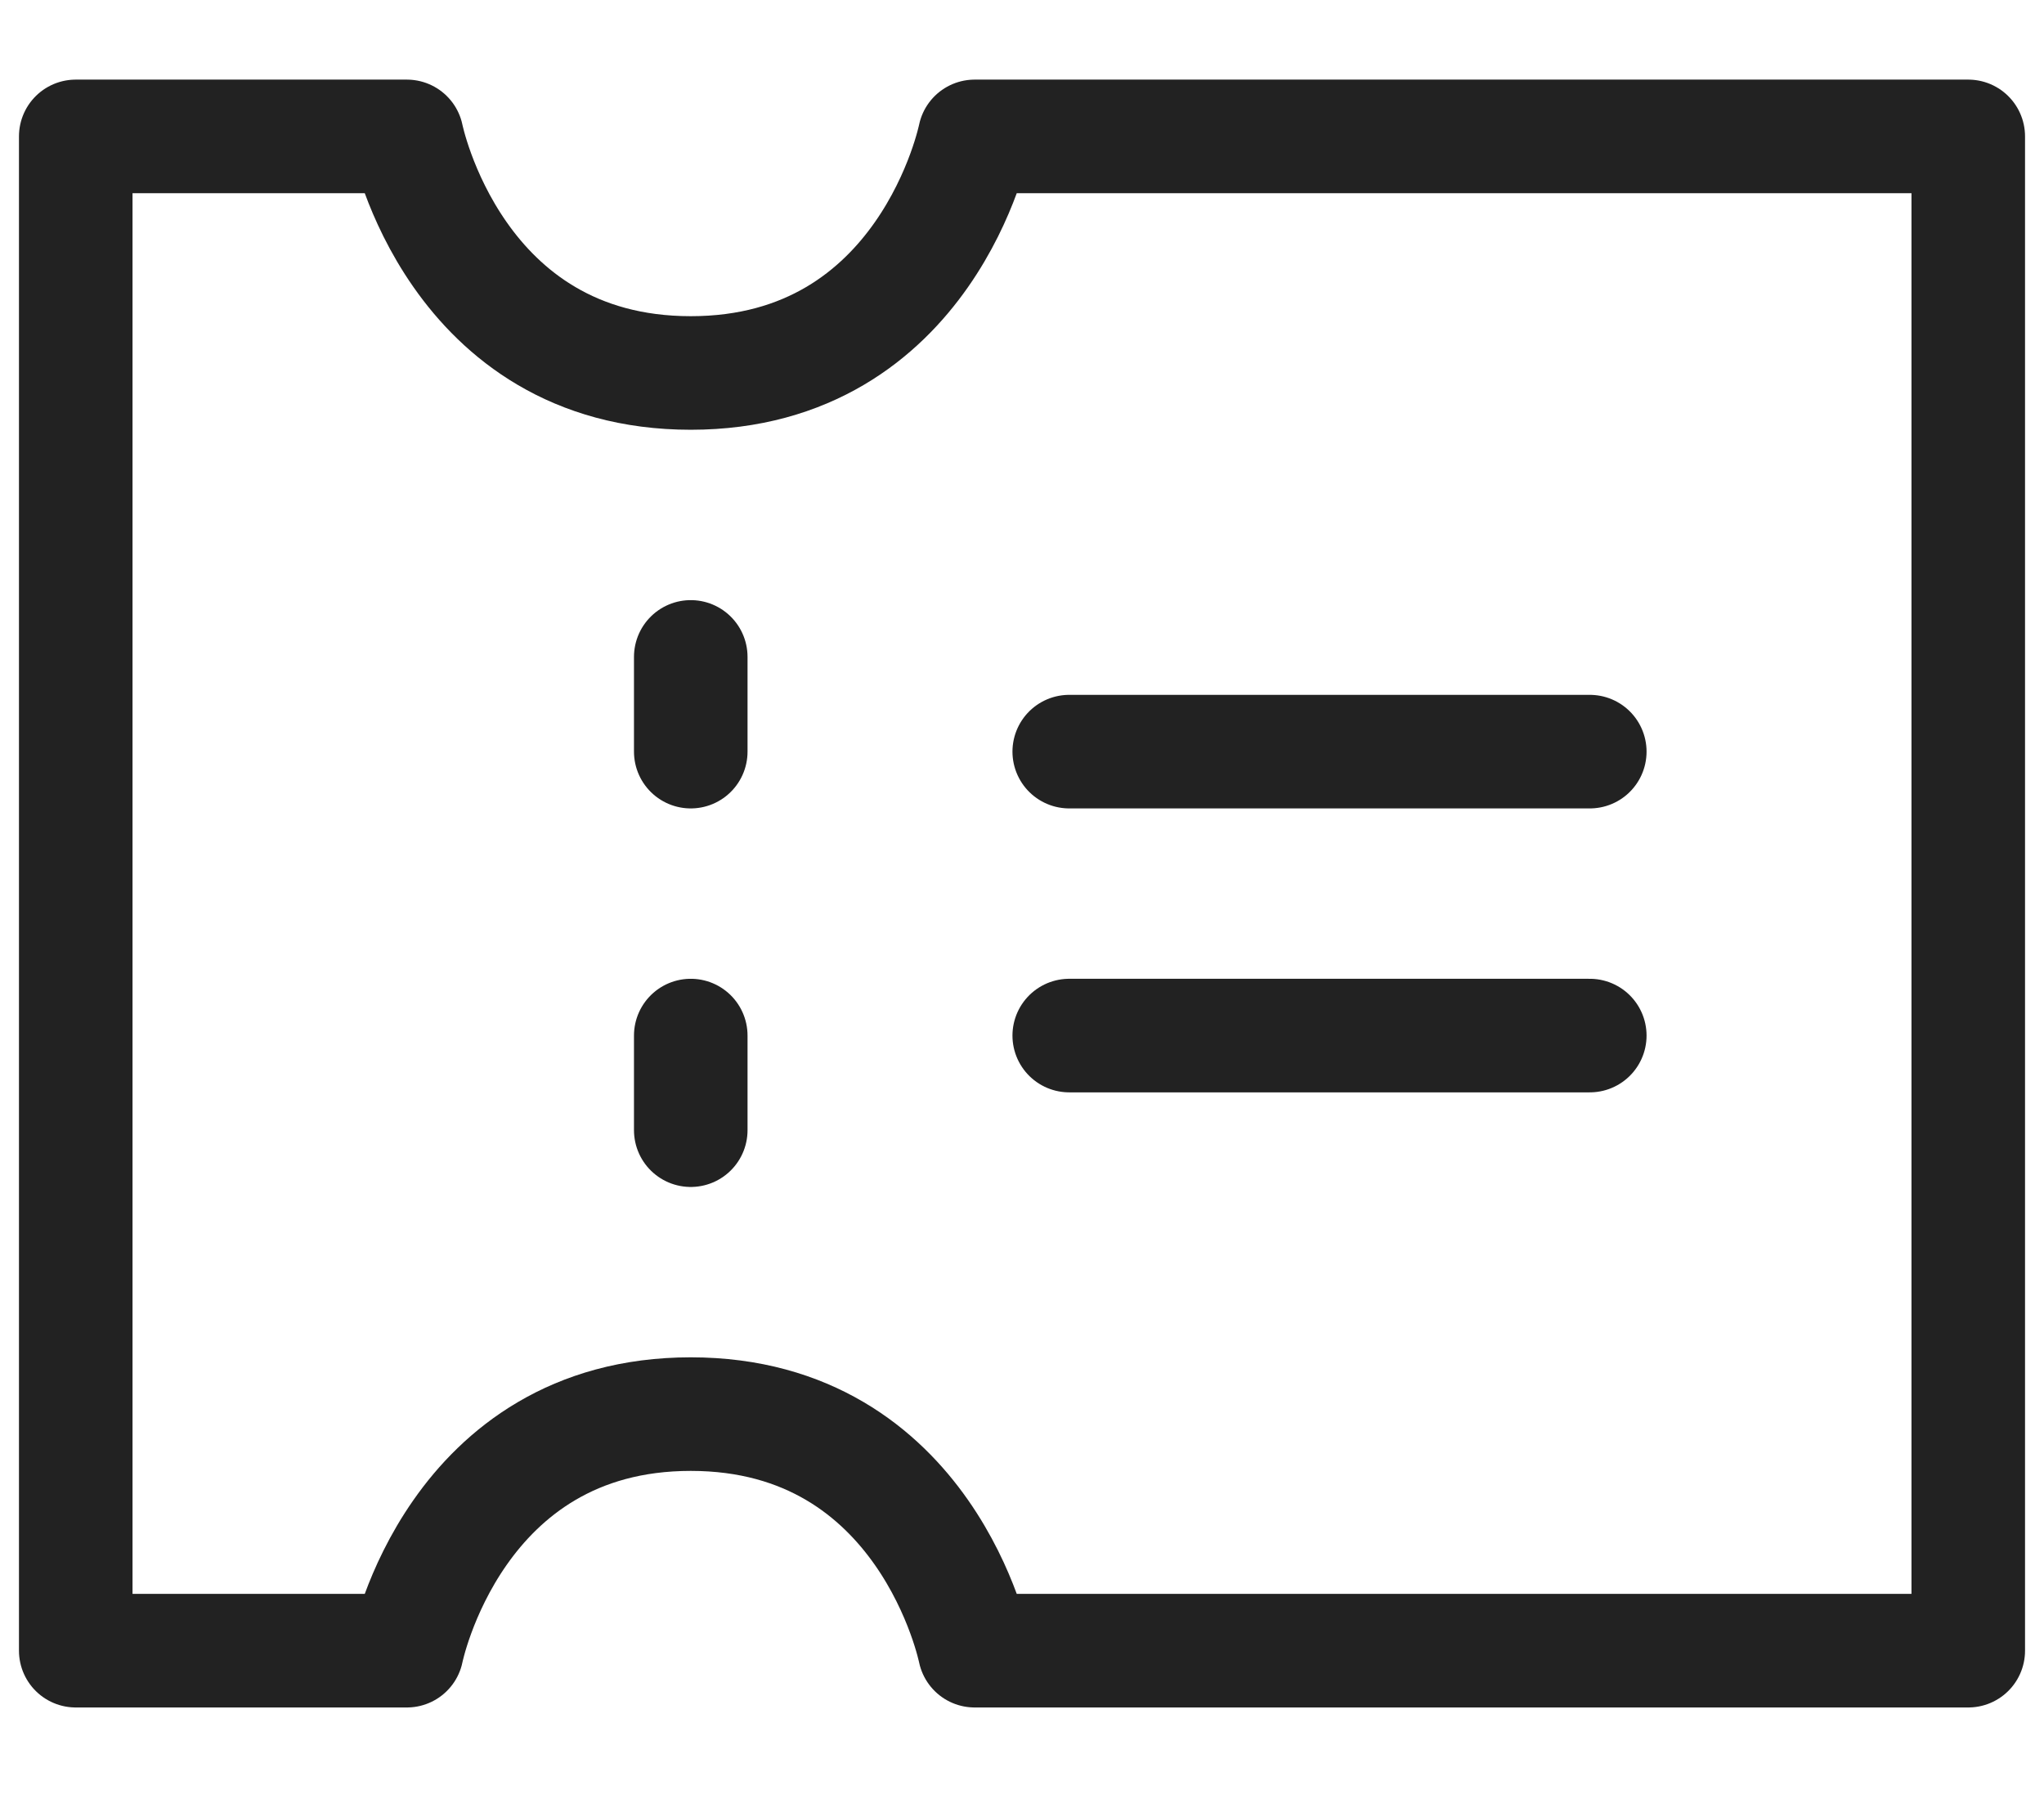 <svg width="18" height="16" viewBox="0 0 18 16" fill="none" xmlns="http://www.w3.org/2000/svg">
<path d="M6.083 5.784V6.618M6.083 9.118V9.951M9.416 6.618H14M9.416 9.118H14M0.667 1.201H3.583C3.583 1.201 4 3.284 6.083 3.284C8.166 3.284 8.583 1.201 8.583 1.201H17.333V14.534H8.583C8.583 14.534 8.166 12.451 6.083 12.451C4 12.451 3.583 14.534 3.583 14.534H0.667V1.201Z" stroke="#222222" stroke-linecap="round" stroke-linejoin="round"/>
</svg>
